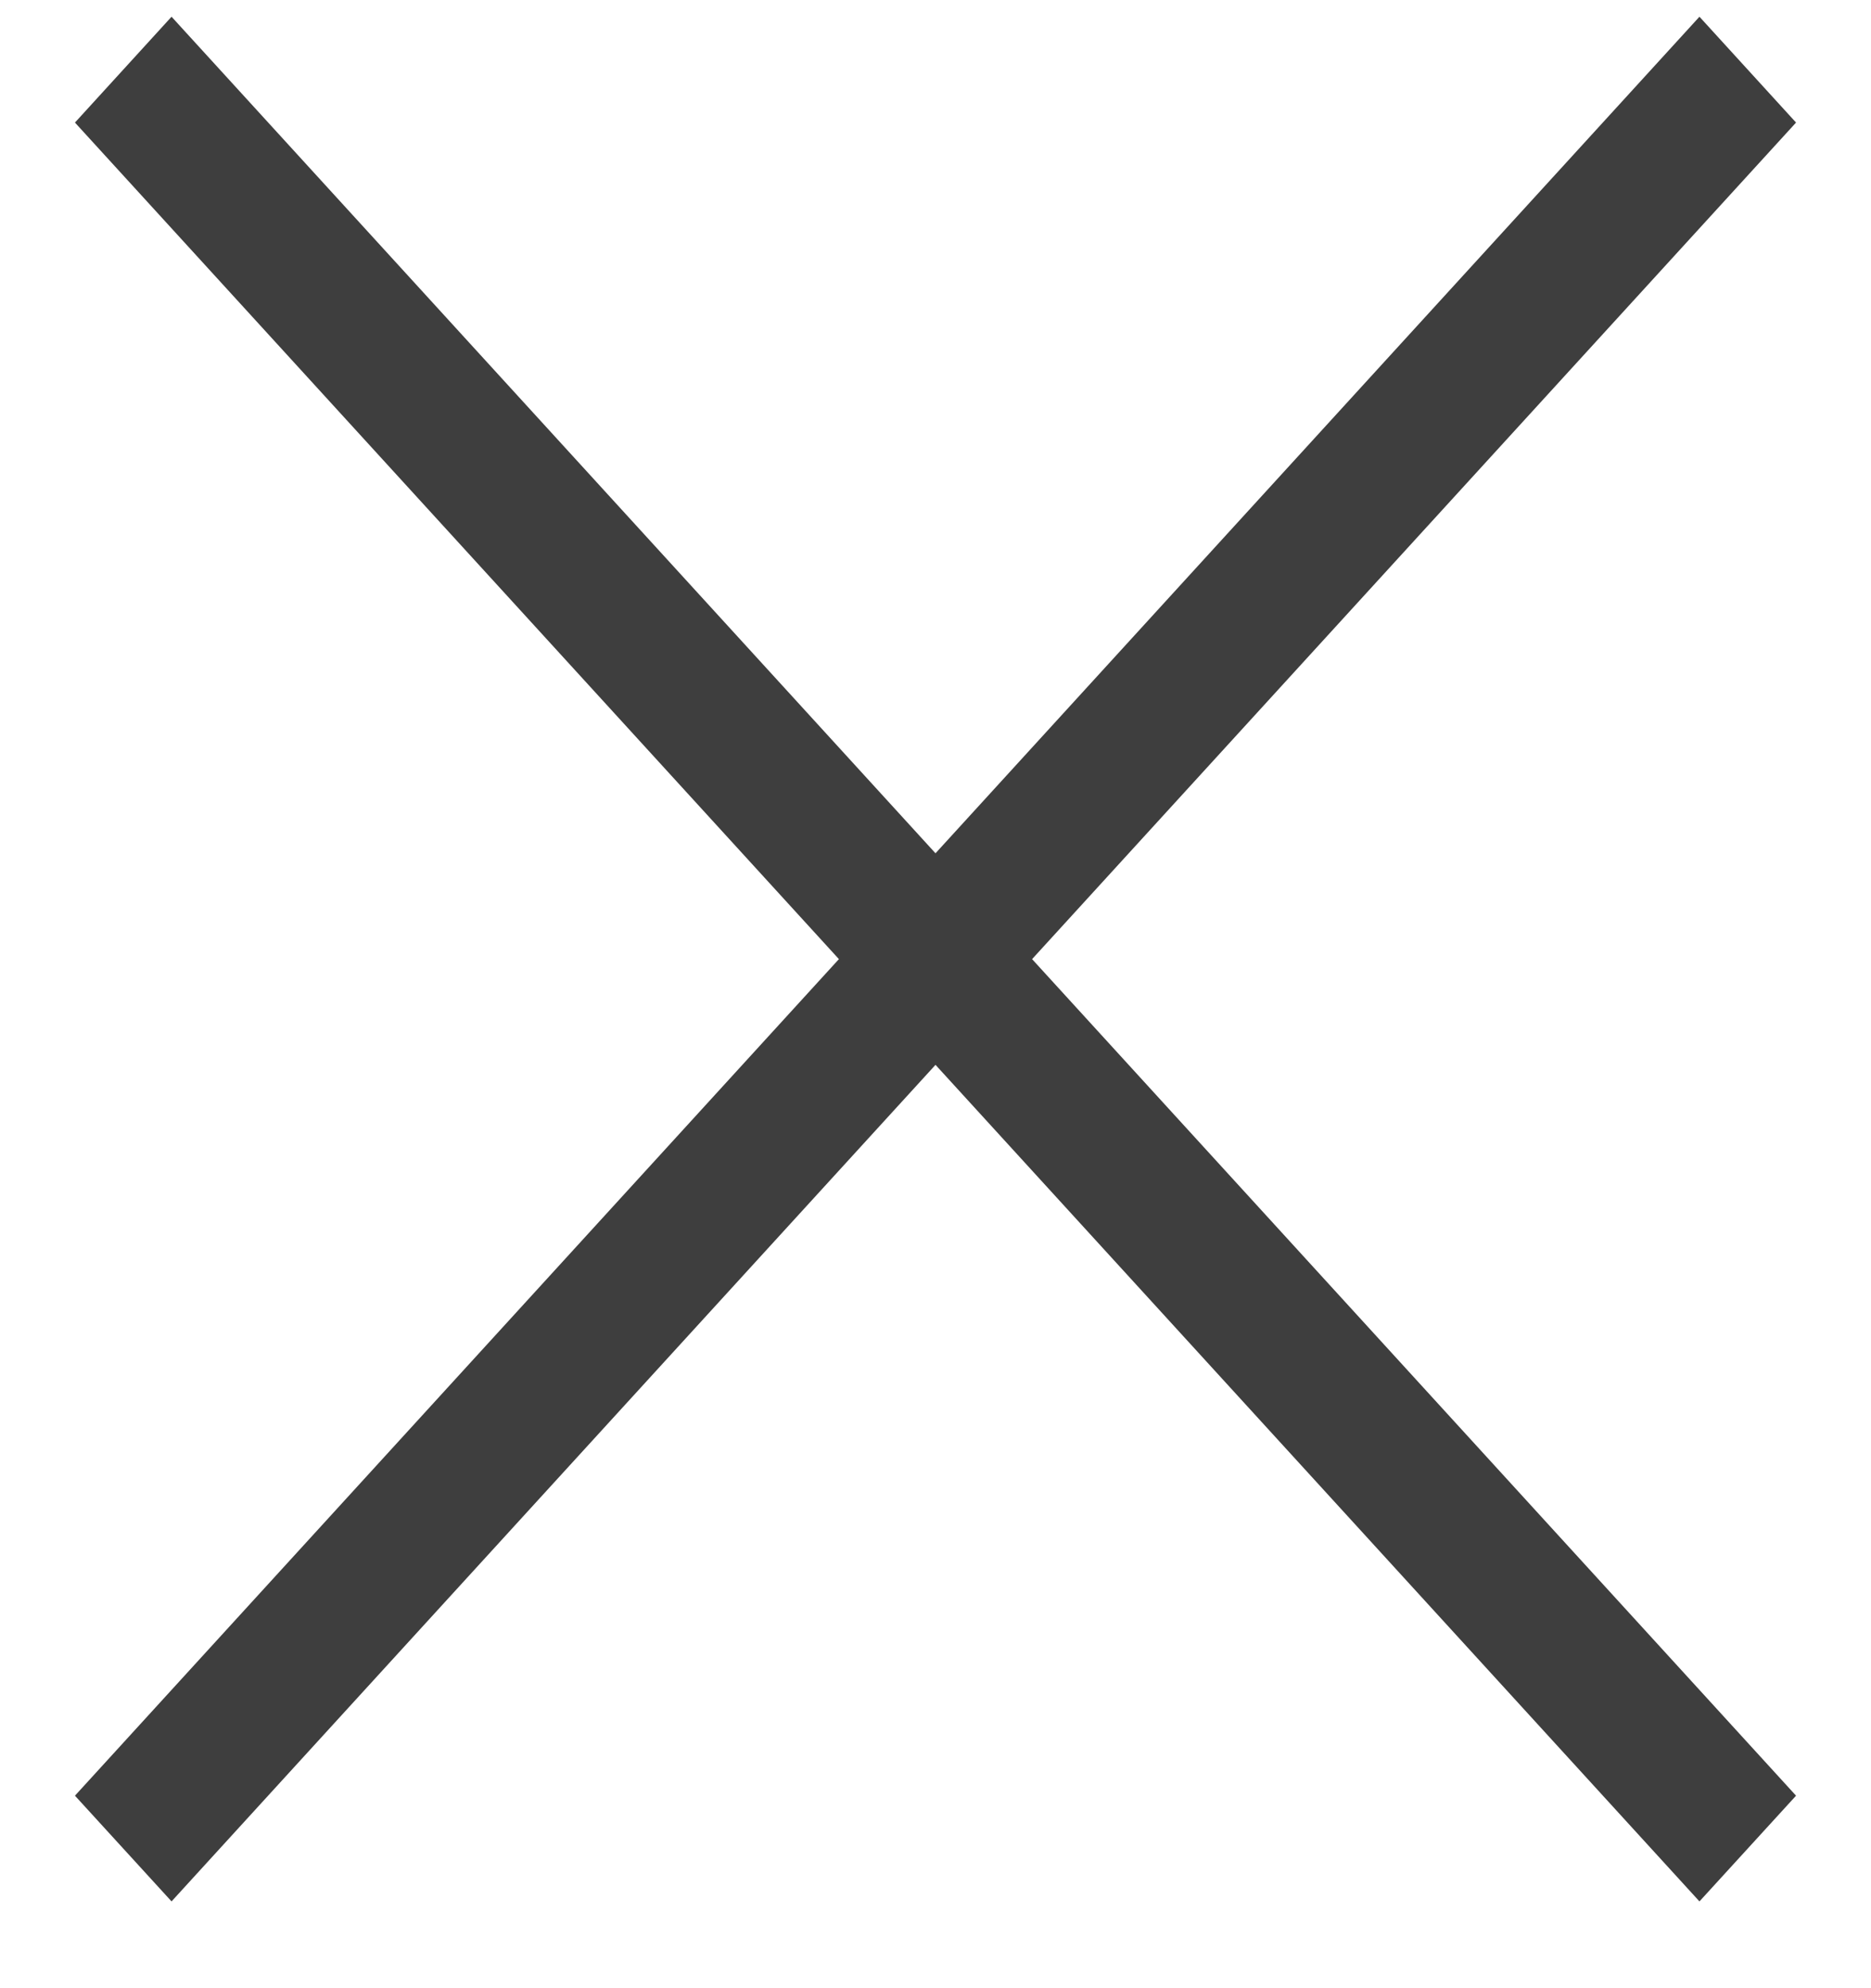 <svg width="16" height="17" viewBox="0 0 16 17" fill="none" xmlns="http://www.w3.org/2000/svg">
<path d="M1.467 16.258L0.641 15.354L7.174 8.201L0.641 1.048L1.467 0.143L8 7.296L14.533 0.143L15.359 1.048L8.826 8.201L15.359 15.354L14.533 16.258L8 9.105L1.467 16.258Z" fill="#3E3E3E"/>
</svg>
